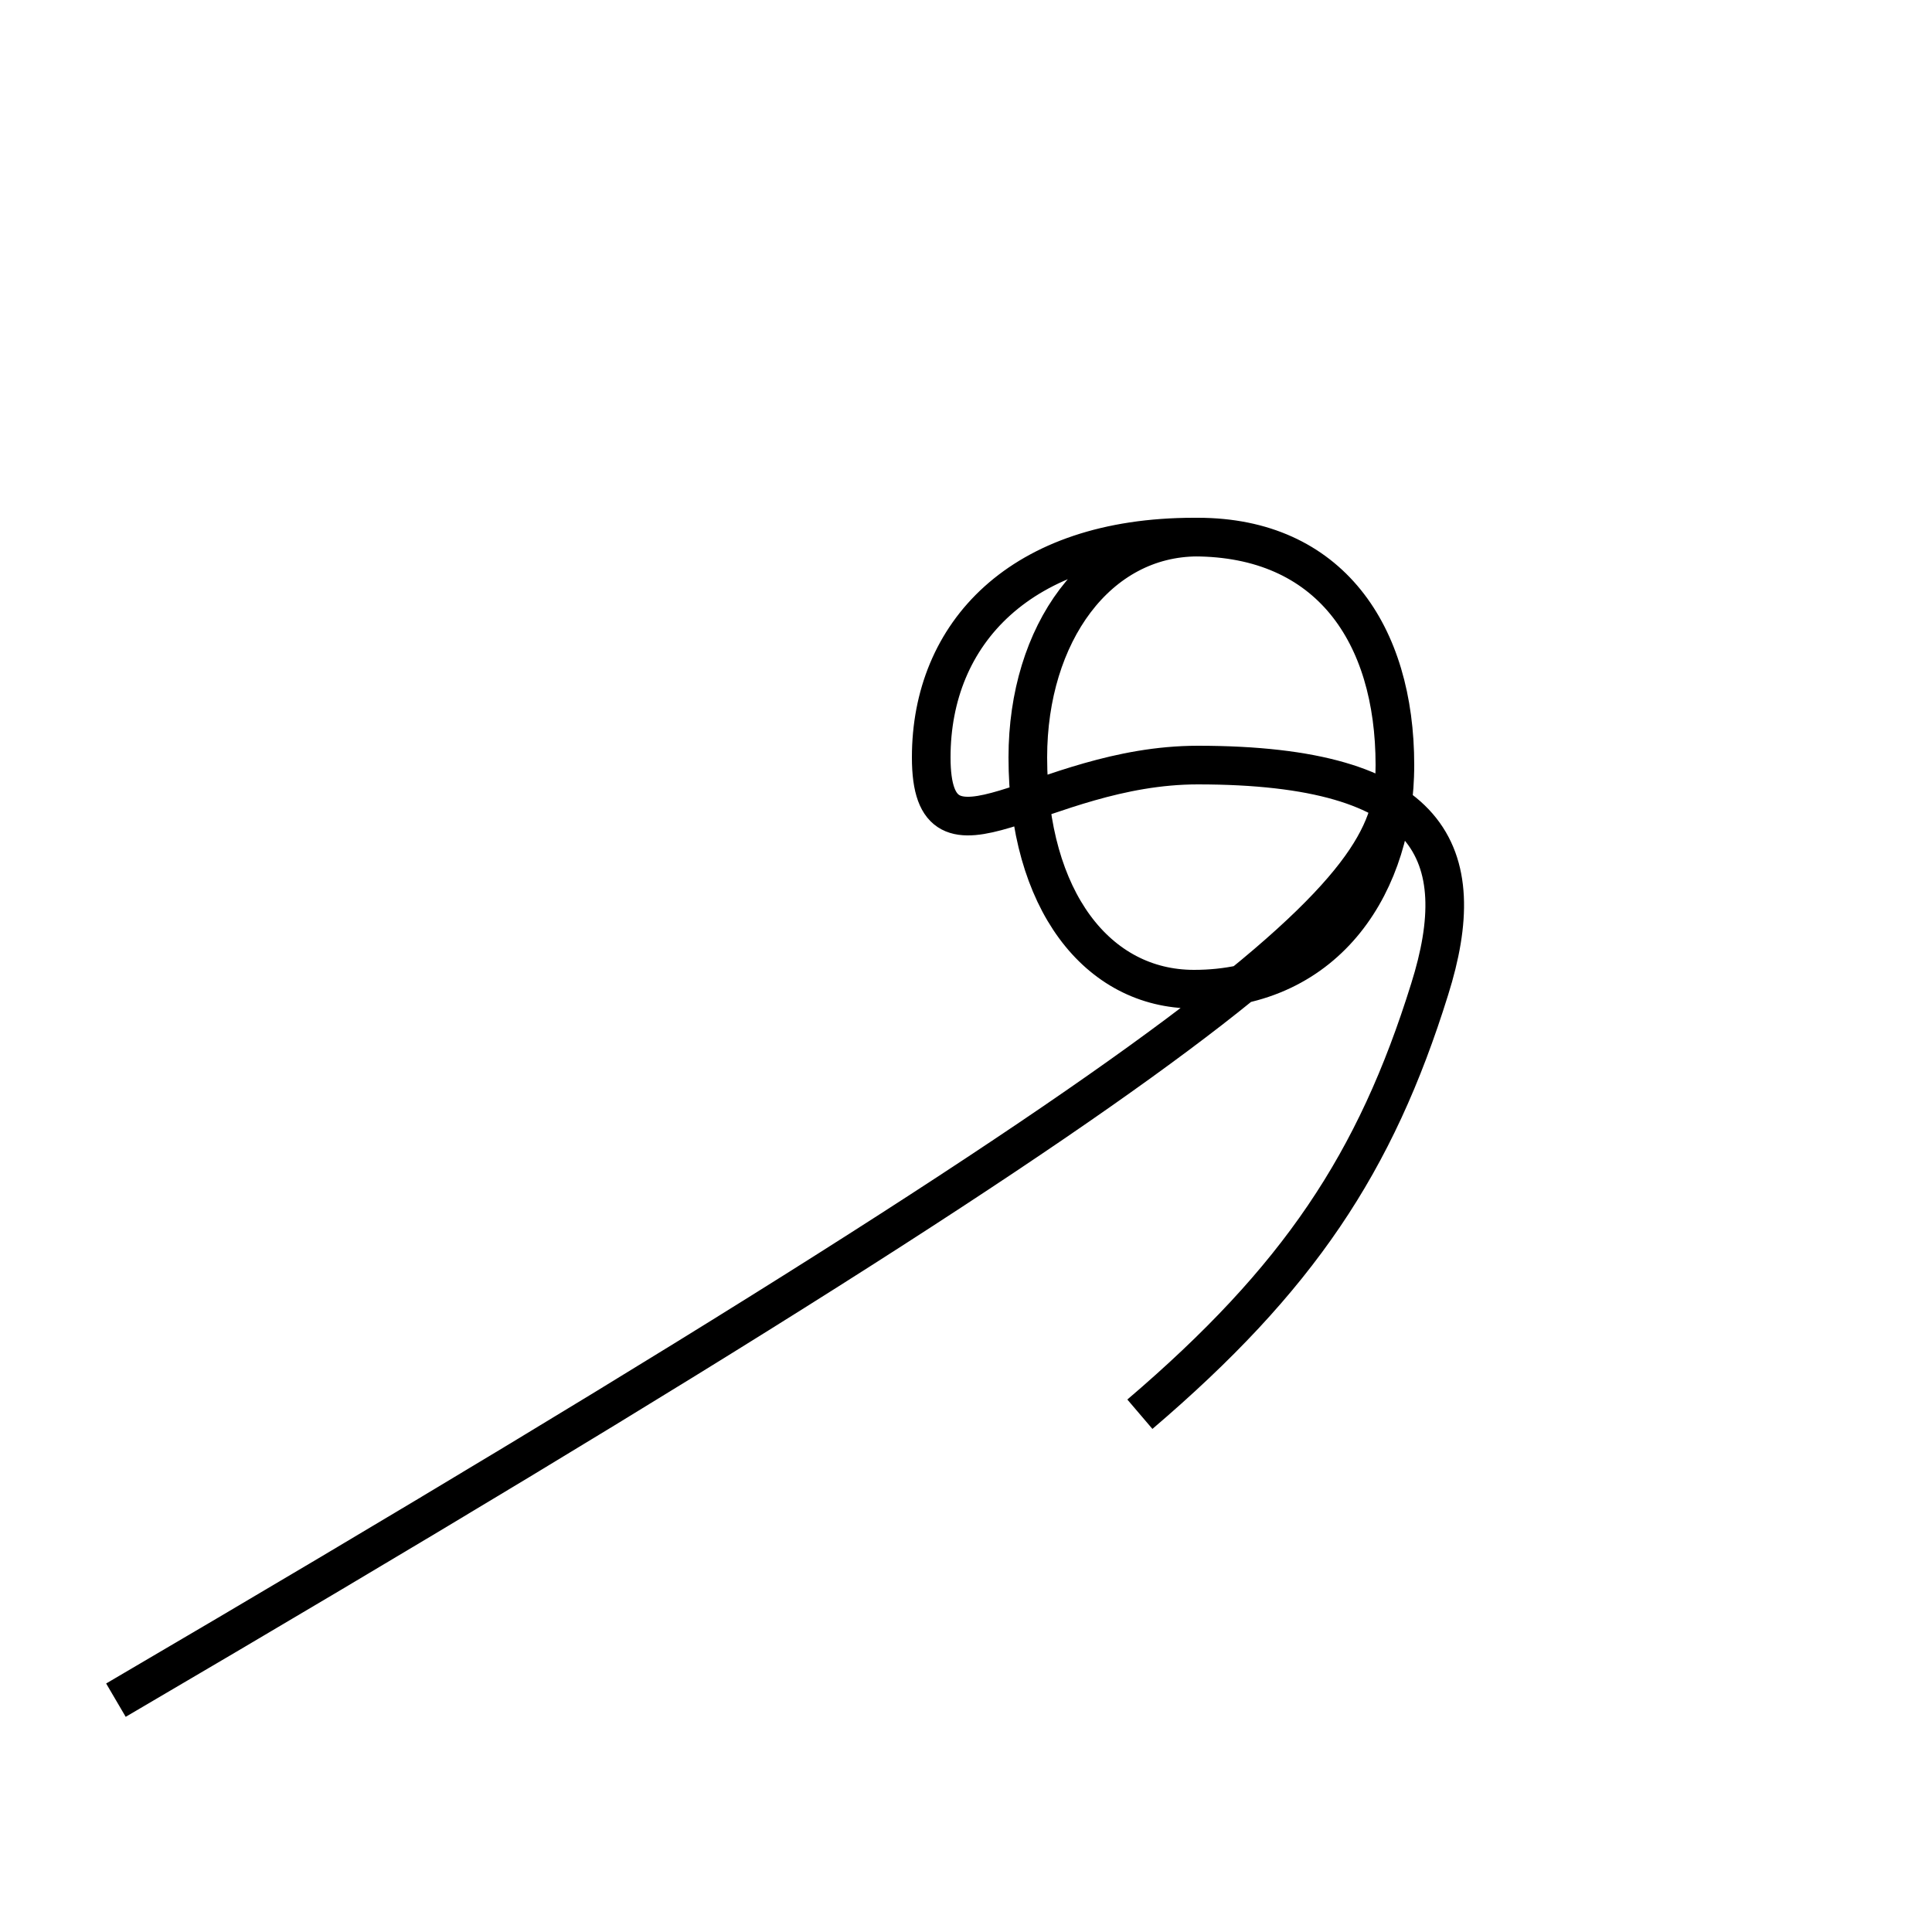 <?xml version='1.0' encoding='utf8'?>
<svg viewBox="0.0 -44.0 50.0 50.0" version="1.1" xmlns="http://www.w3.org/2000/svg">
<rect x="0.0" y="-44.0" width="50.0" height="50.0" fill="#808080" stroke="none"/>
<rect x="-1000" y="-1000" width="2000" height="2000" stroke="white" fill="white"/>
<g style="fill:none; stroke:#000000;  stroke-width:1">
<path d="M 29.5 7.4 C 33.6 10.9 35.6 13.9 37.0 18.4 C 38.1 21.9 37.1 24.2 31.0 24.2 C 26.9 24.2 24.1 21.1 24.1 24.4 C 24.1 27.6 26.4 30.1 30.9 30.1 C 34.4 30.1 36.1 27.6 36.1 24.2 C 36.1 21.2 34.4 18.4 30.9 18.4 C 28.4 18.4 26.6 20.7 26.6 24.4 C 26.6 27.6 28.4 30.1 31.0 30.1 C 34.4 30.1 36.1 27.6 36.1 24.2 C 36.1 21.2 34.4 18.4 30.9 18.4 C 28.4 18.4 26.6 20.7 26.6 24.4 C 26.6 27.6 28.4 30.1 31.0 30.1 C 34.4 30.1 36.1 27.6 36.1 24.2 C 36.1 21.2 34.4 18.4 30.9 18.4 C 28.4 18.4 26.6 20.7 26.6 24.4 C 26.6 27.6 28.4 30.1 31.0 30.1 C 34.4 30.1 36.1 27.6 36.1 24.2 C 36.1 21.2 34.4 18.4 30.9 18.4 C 28.4 18.4 26.6 20.7 26.6 24.4 C 26.6 27.6 28.4 30.1 31.0 30.1 C 34.4 30.1 36.1 27.6 36.1 24.2 C 36.1 21.2 34.4 18.4 30.9 18.4 C 28.4 18.4 26.6 20.7 26.6 24.4 C 26.6 27.6 28.4 30.1 31.0 30.1 C 34.4 30.1 36.1 27.6 36.1 24.2 C 36.1 21.2 34.4 18.4 30.9 18.4 C 28.4 18.4 26.6 20.7 26.6 24.4 C 26.6 27.6 28.4 30.1 31.0 30.1 C 34.4 30.1 36.1 27.6 36.1 24.2 C 36.1 21.2 34.4 18.4 30.9 18.4 C 28.4 18.4 26.6 20.7 26.6 24.4 C 26.6 27.6 28.4 30.1 31.0 30.1 C 34.4 30.1 36.1 27.6 36.1 24.2 C 36.1 21.2 34.4 18.4 30.9 18.4 C 28.4 18.4 26.6 20.7 26.6 24.4 C 26.6 27.6 28.4 30.1 31.0 30.1 C 34.4 30.1 36.1 27.6 36.1 24.2 C 36.1 21.2 34.4 18.4 30.9 18.4 C 28.4 18.4 26.6 20.7 26.6 24.4 C 26.6 27.6 28.4 30.1 31.0 30.1 C 34.4 30.1 36.1 27.6 36.1 24.2 C 36.1 21.2 34.4 18.4 30.9 18.4 C 28.4 18.4 26.6 20.7 26.6 24.4 C 26.6 27.6 28.4 30.1 31.0 30.1 C 34.4 30.1 36.1 27.6 36.1 24.2 C 36.1 21.2 34.4 18.4 30.9 18.4 C 28.4 18.4 26.6 20.7 26.6 24.4 C 26.6 27.6 28.4 30.1 31.0 30.1 C 34.4 30.1 36.1 27.6 36.1 24.2 C 36.1 21.2 34.4 18.4 30.9 18.4 C 28.4 18.4 26.6 20.7 26.6 24.4 C 26.6 27.6 28.4 30.1 31.0 30.1 C 34.4 30.1 36.1 27.6 36.1 24.2 C 36.1 21.2 34.4 18.4 30.9 18.4 C 28.4 18.4 26.6 20.7 26.6 24.4 C 26.6 27.6 28.4 30.1 31.0 30.1 C 34.4 30.1 36.1 27.6 36.1 24.2 C 36.1 21.2 34.4 18.4 30.9 18.4 C 28.4 18.4 26.6 20.7 26.6 24.4 C 26.6 27.6 28.4 30.1 31.0 30.1 C 34.4 30.1 36.1 27.6 36.1 24.2 C 36.1 21.2 34.4 18.4 30.9 18.4 C 28.4 18.4 26.6 20.7 26.6 24.4 C 26.6 27.6 28.4 30.1 31.0 30.1 C 34.4 30.1 36.1 27.6 36.1 24.2 C 36.1 21.2 34.4 18.4 3" transform="scale(1, -1)" />
</g>
</svg>